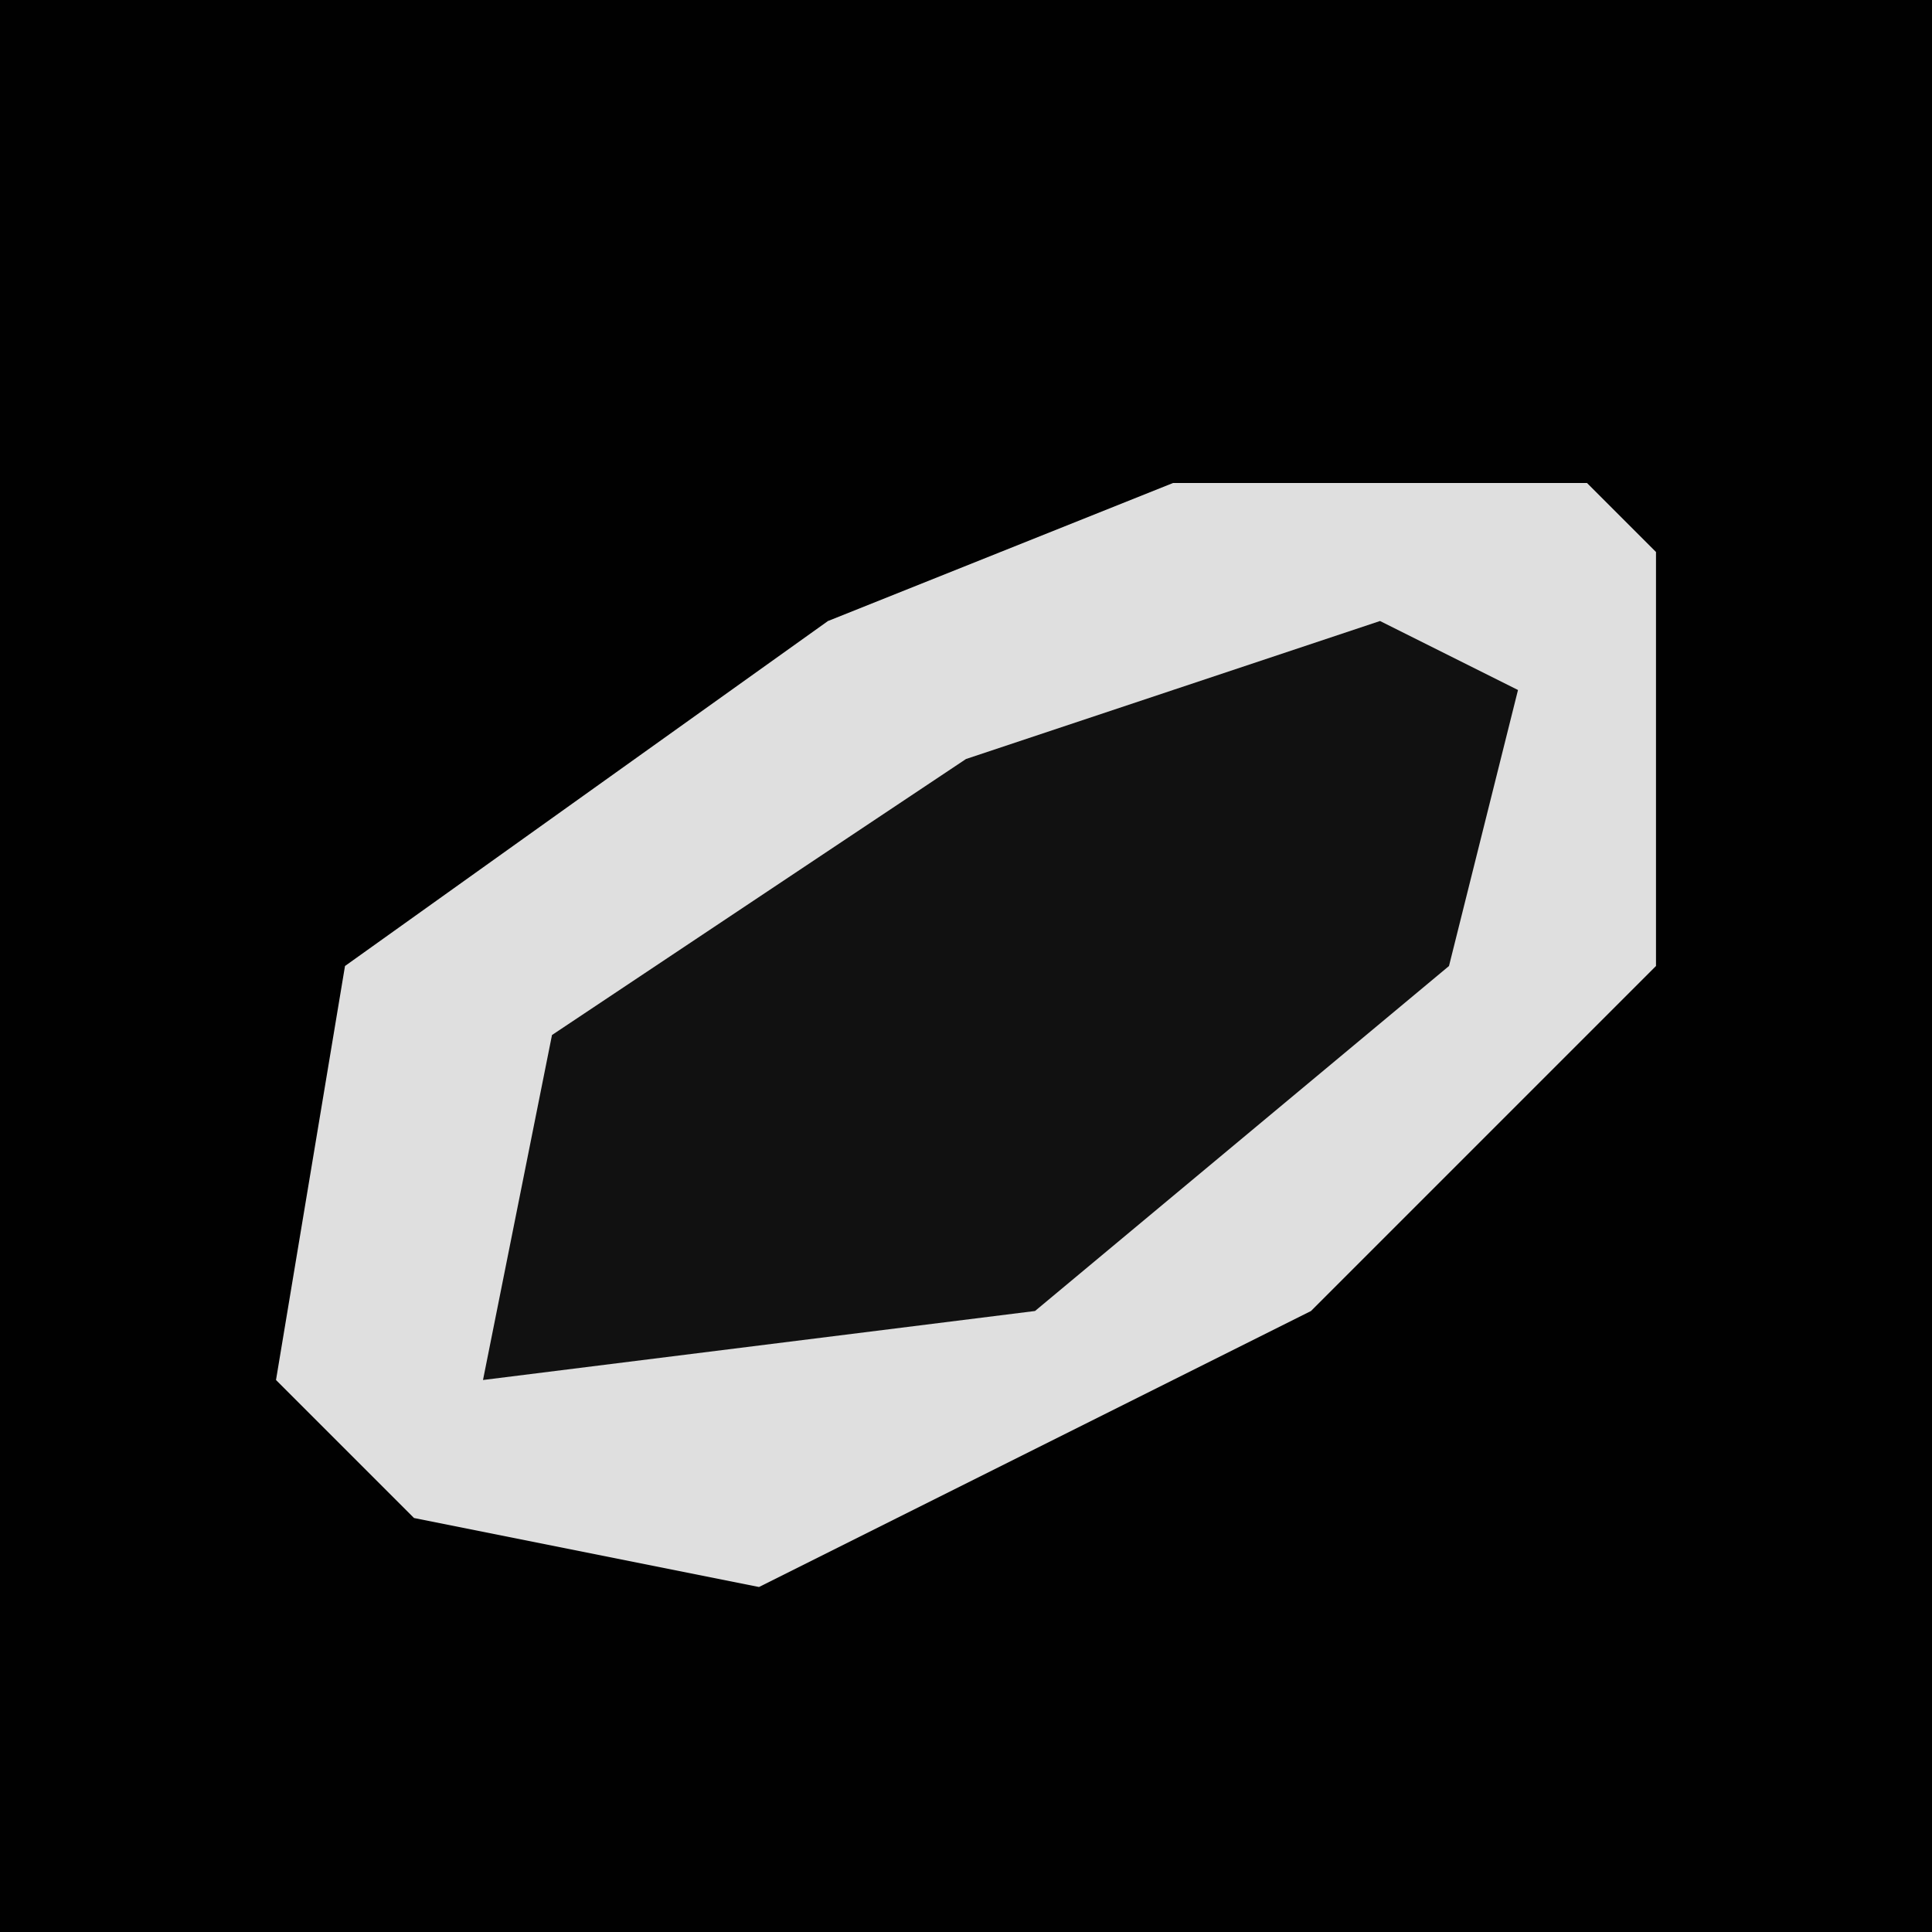 <?xml version="1.0" encoding="UTF-8"?>
<svg version="1.1" xmlns="http://www.w3.org/2000/svg" width="28" height="28">
<path d="M0,0 L28,0 L28,28 L0,28 Z " fill="#010101" transform="translate(0,0)"/>
<path d="M0,0 L6,0 L7,1 L7,7 L2,12 L-6,16 L-11,15 L-13,13 L-12,7 L-5,2 Z " fill="#DFDFDF" transform="translate(17,7)"/>
<path d="M0,0 L2,1 L1,5 L-5,10 L-13,11 L-12,6 L-6,2 Z " fill="#111111" transform="translate(20,9)"/>
</svg>
